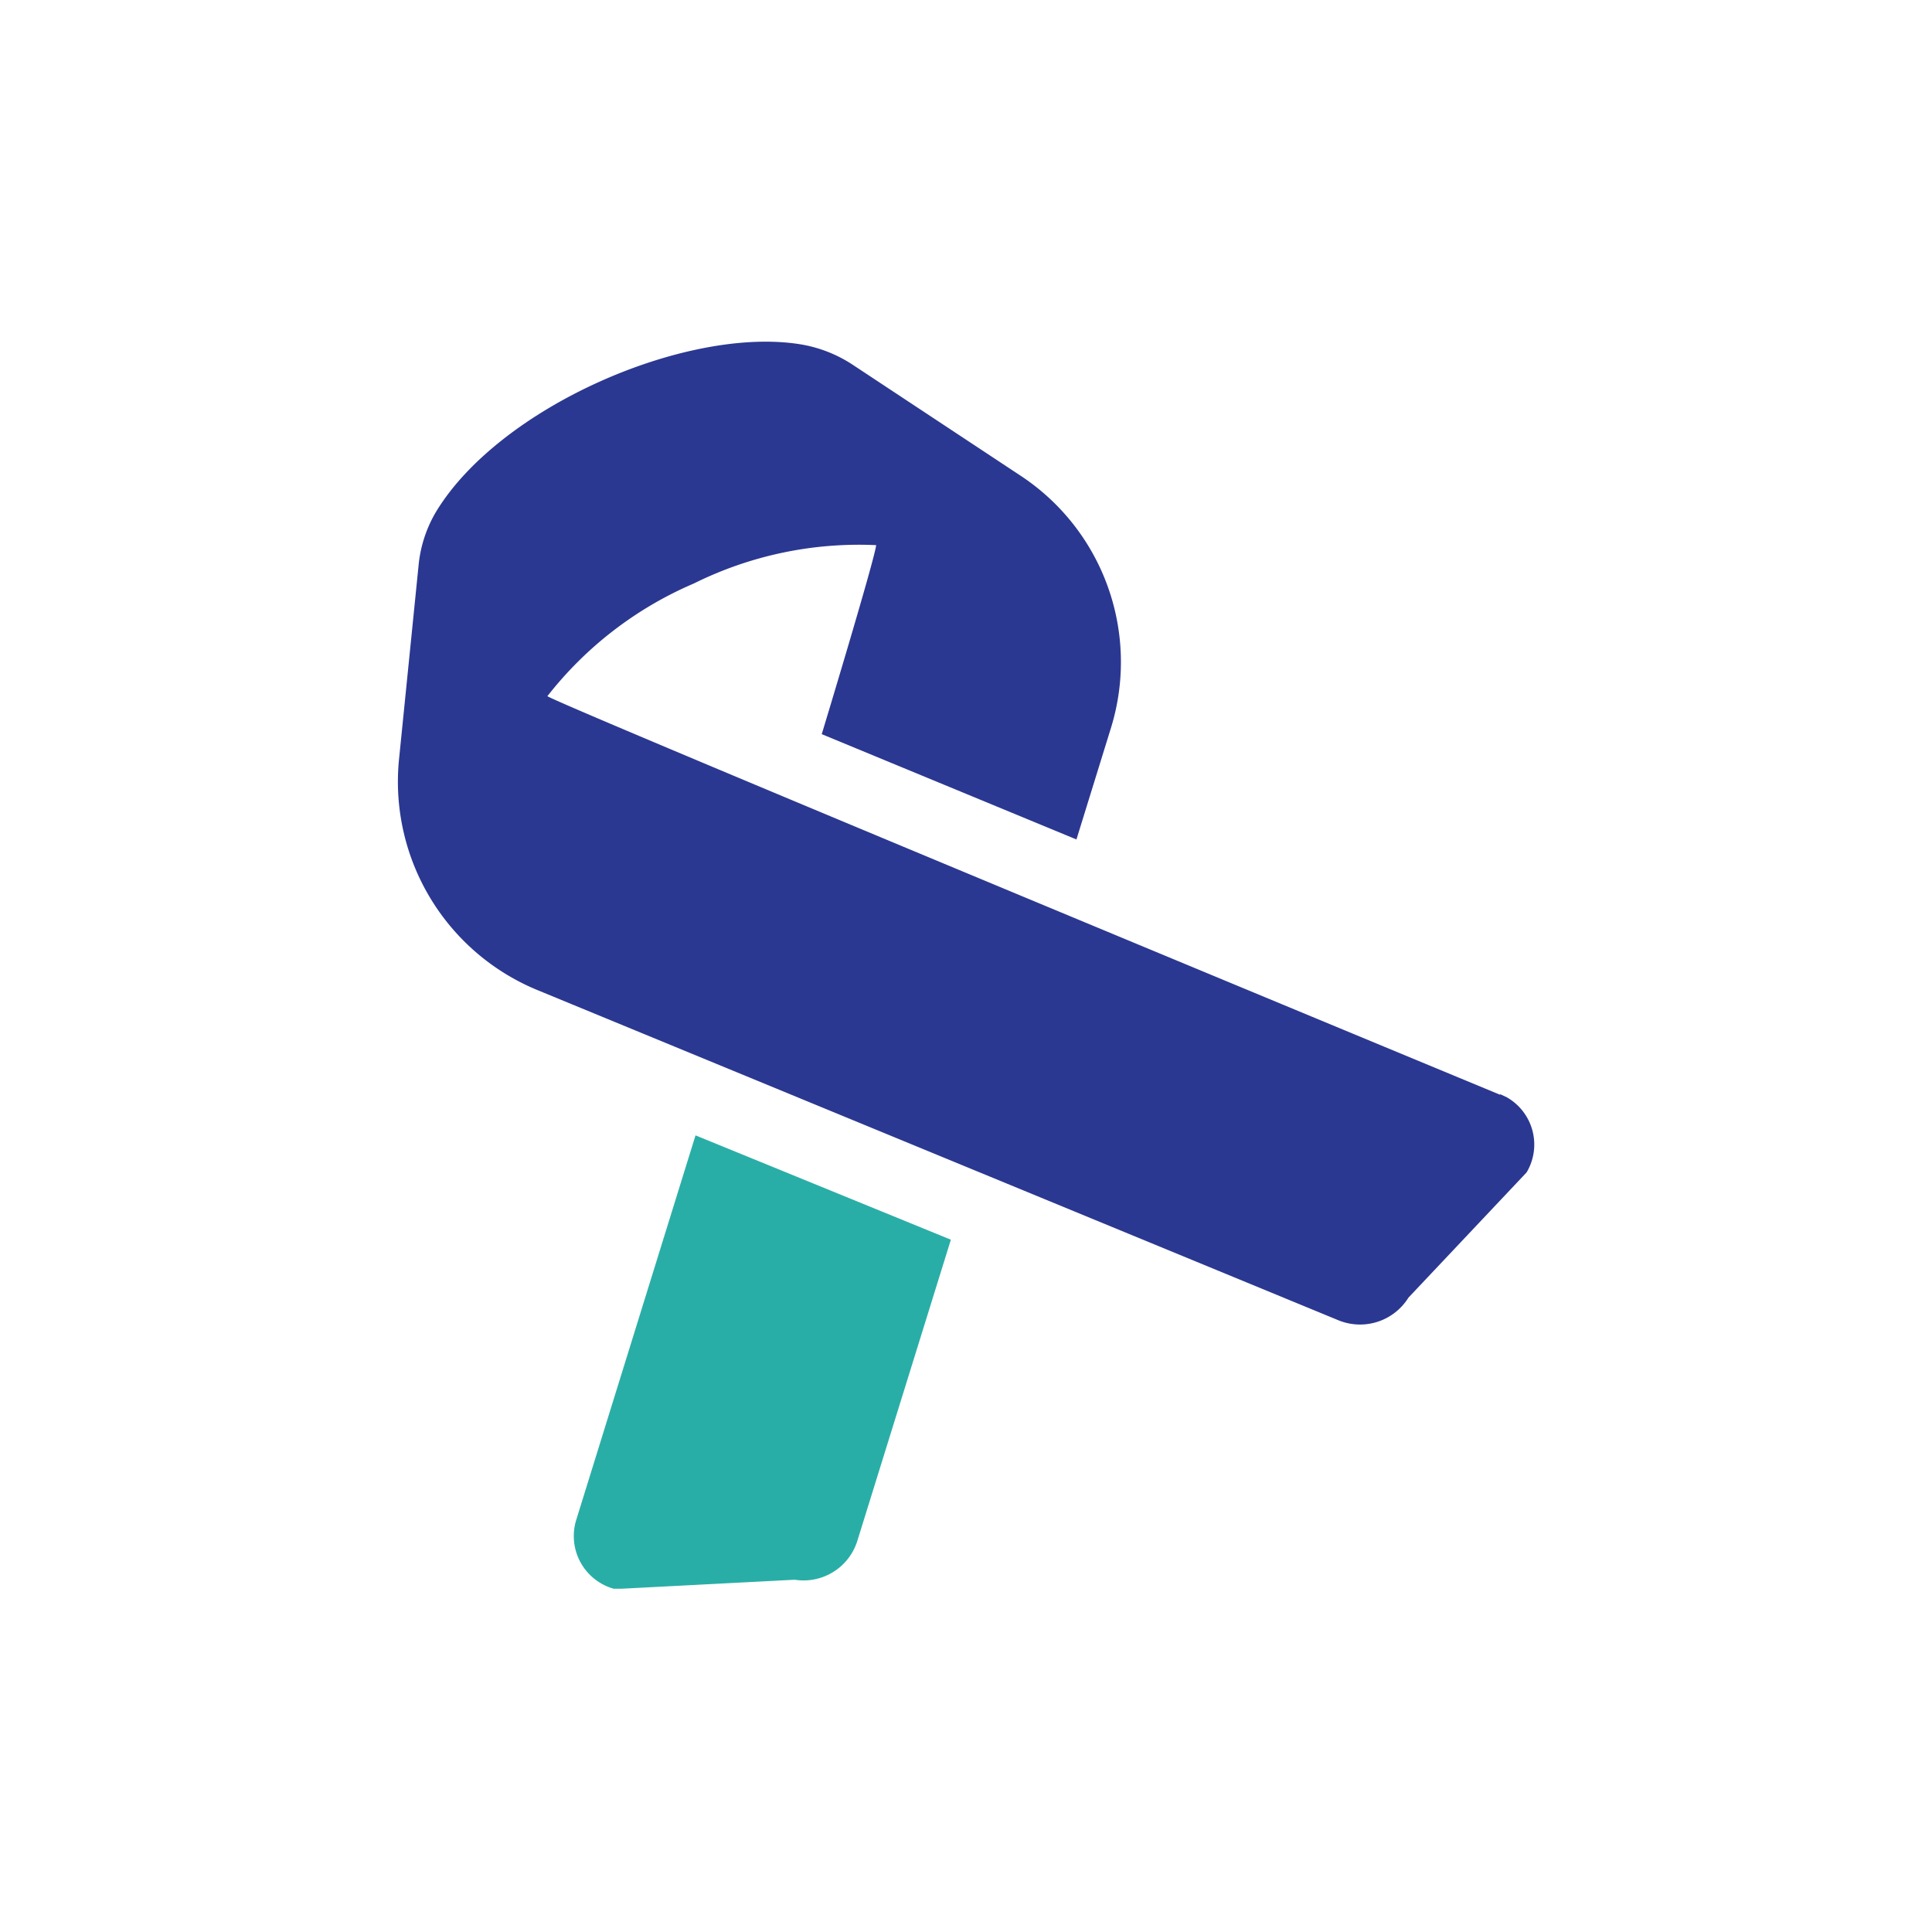 <svg xmlns="http://www.w3.org/2000/svg" viewBox="0 0 60 60"><defs><style>.cls-1-Substance_Abuse{fill:#2b3891;}.cls-2-Substance_Abuse{fill:#29aea7;}</style></defs><g id="Substance_Abuse" data-name="Substance Abuse"><path class="cls-1-Substance_Abuse" d="M46.59,34S17.34,21.88,17,21.62a11.53,11.53,0,0,1,4.55-3.5,11.53,11.53,0,0,1,5.66-1.19c-.05.46-1.69,5.87-1.69,5.87l7.91,3.27,1.08-3.49a6.93,6.93,0,0,0-2.82-7.81L26.5,11.34a4.18,4.18,0,0,0-1.66-.65c-3.53-.56-9.31,1.94-11.29,5.19A4,4,0,0,0,13,17.55l-.61,6.05a7,7,0,0,0,4.33,7.16L41.56,41a1.77,1.77,0,0,0,2.18-.7l3.67-3.89a1.69,1.69,0,0,0-.61-2.33l-.21-.1Z"/><path class="cls-2-Substance_Abuse" d="M17.89,47.22a1.7,1.7,0,0,0,1.17,2.12l.23,0,5.39-.28a1.75,1.75,0,0,0,1.94-1.19l2.91-9.37L21.6,35.26Z"/></g></svg>